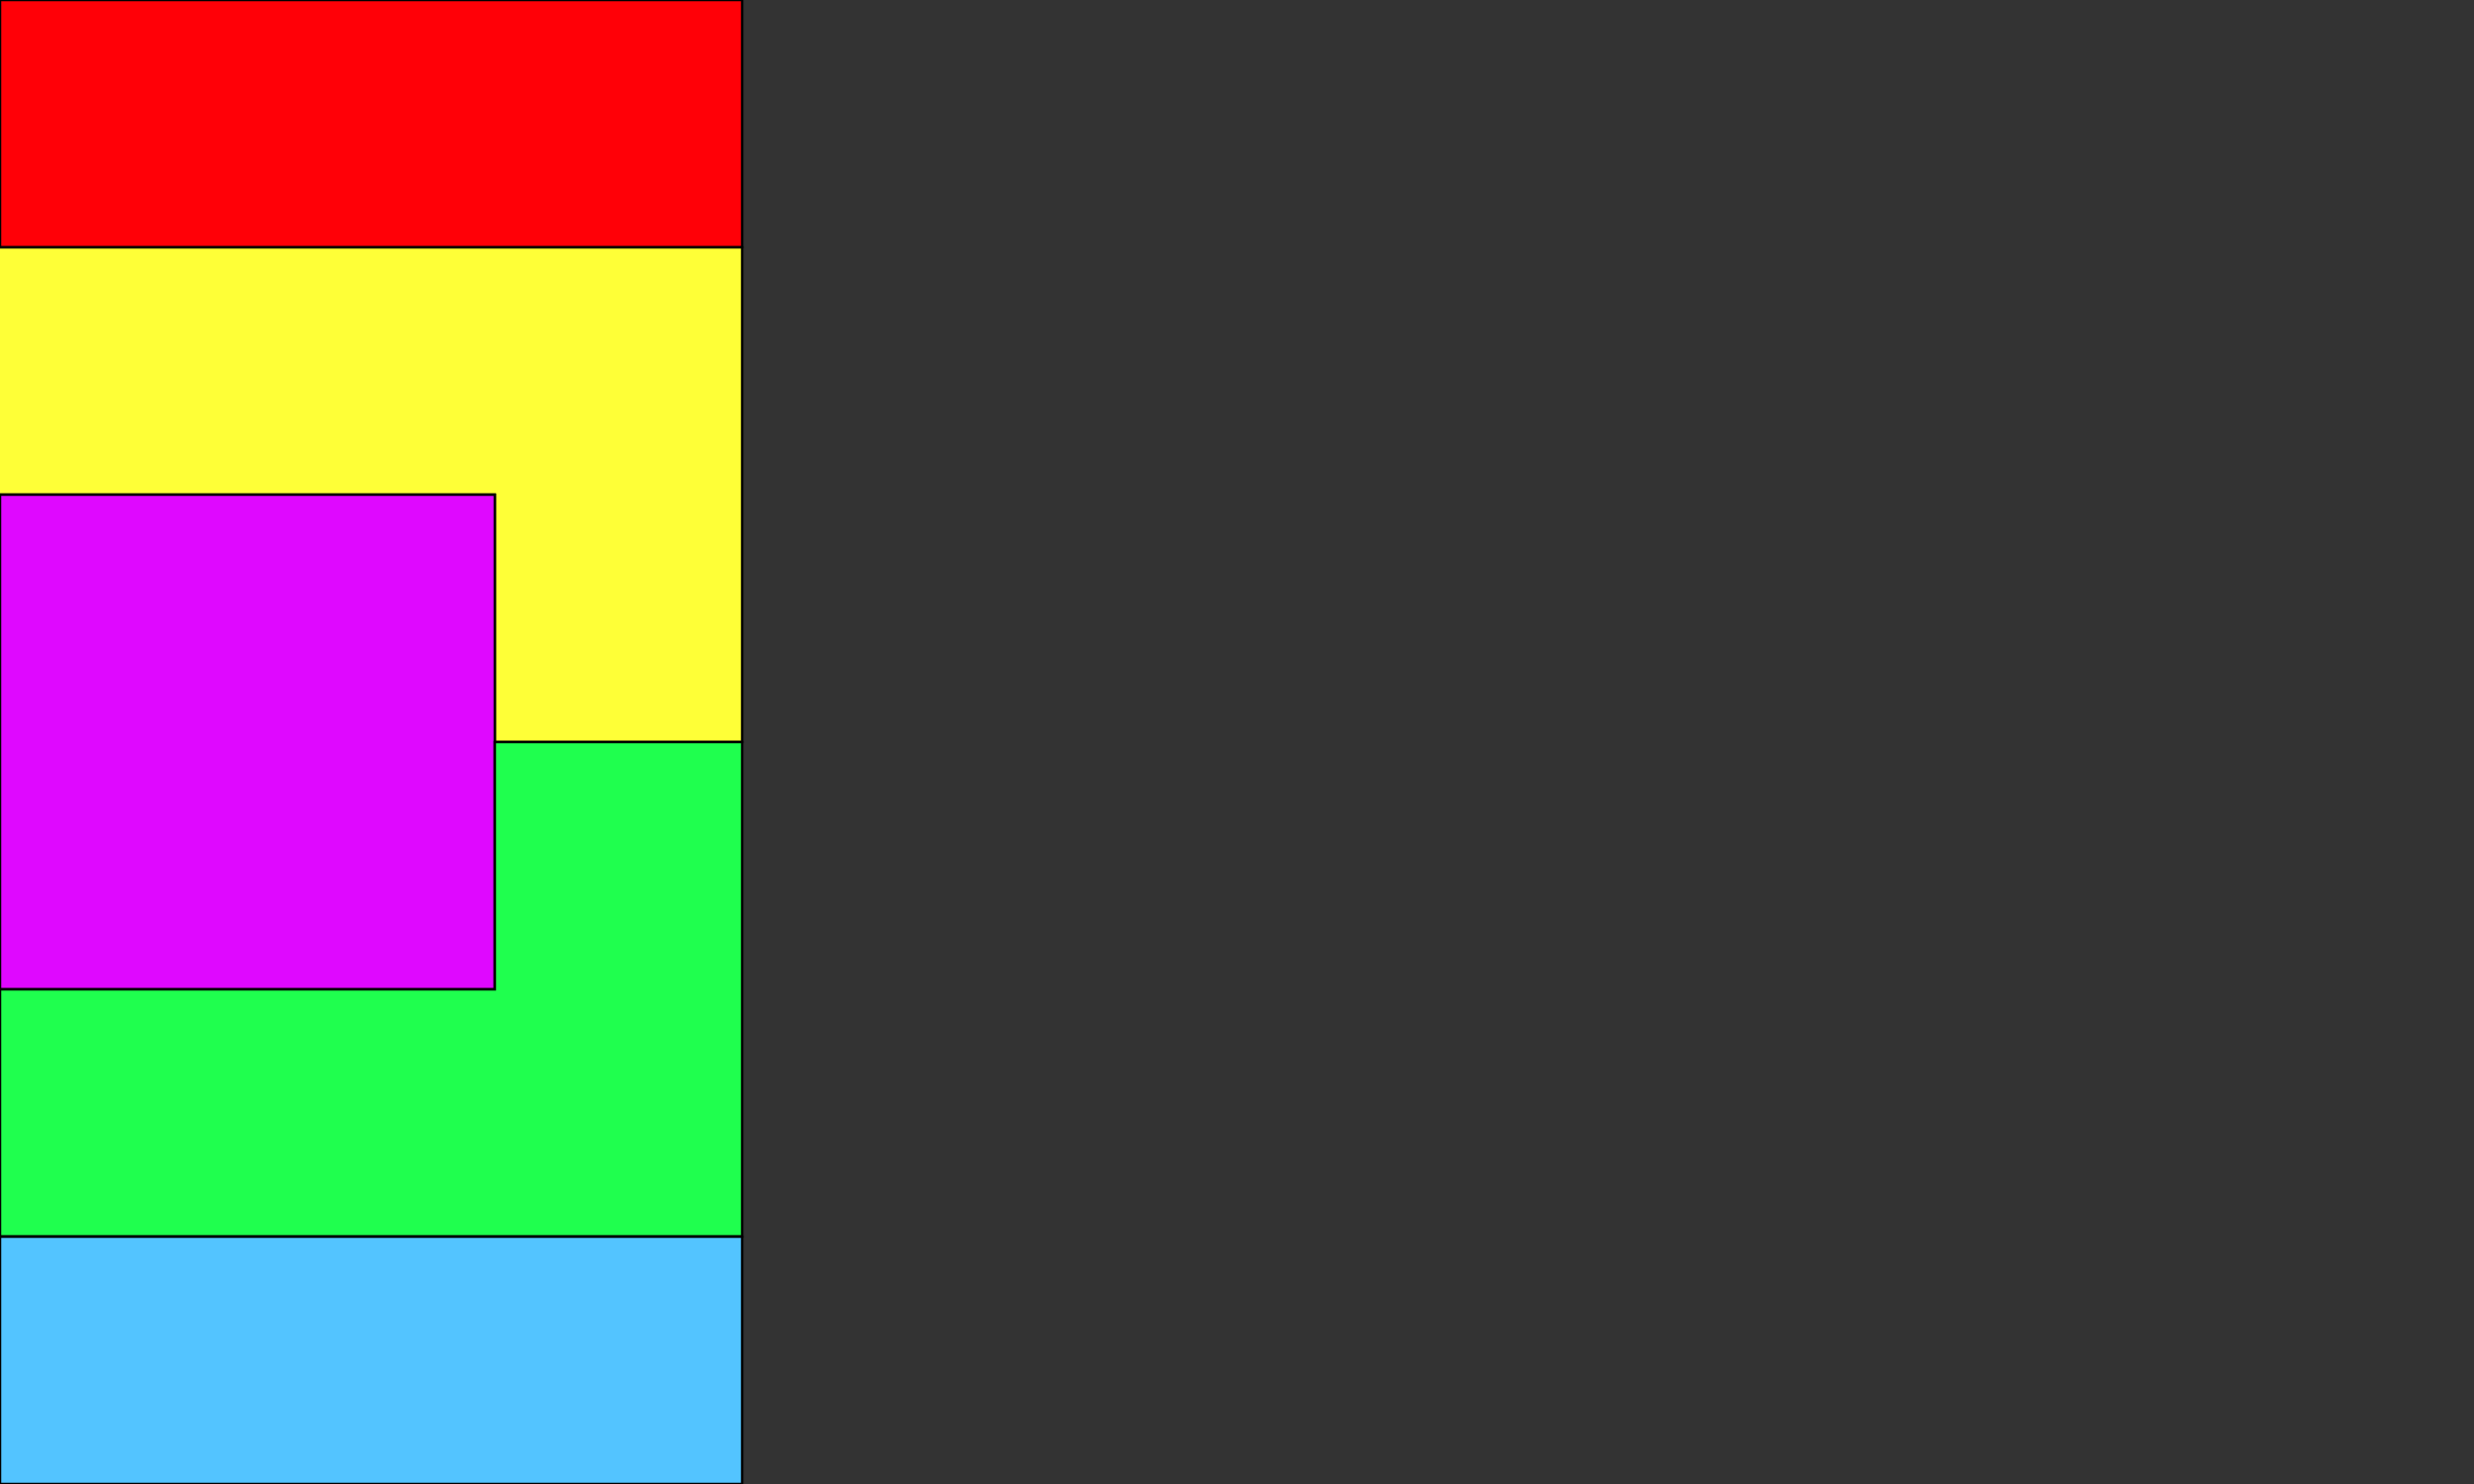<?xml version="1.0" encoding="UTF-8" standalone="no"?>
<!-- Created with DrawBerry (http://raphaelbost.free.fr/) -->
<svg 
 	 width = "1000" 
 	 height = "600" 
xmlns:dc="http://purl.org/dc/elements/1.1/"
xmlns:cc="http://web.resource.org/cc/"
xmlns:rdf="http://www.w3.org/1999/02/22-rdf-syntax-ns#"
 xmlns:svg="http://www.w3.org/2000/svg"
 xmlns="http://www.w3.org/2000/svg" 
 xmlns:sodipodi="http://inkscape.sourceforge.net/DTD/sodipodi-0.dtd"
 xmlns:inkscape="http://www.inkscape.org/namespaces/inkscape"
 >
<rect width="100%" height="100%" fill="#333333" stroke="none"/>
<g inkscape:label="Background" inkscape:groupmode="layer" id="Background">
<path  style="fill:#ff0007;fill-opacity:1;stroke:#000000;stroke-width:1px;stroke-opacity:1;stroke-linecap:butt;stroke-linejoin:miter;" 
 d="M 0,0 L 300,0 L 300,100 L 0,100 L 0,0  z"  />
<path  style="fill:none;stroke:#000000;stroke-width:1px;stroke-opacity:1;stroke-linecap:butt;stroke-linejoin:miter;" 
 d="M 300,60 L 300,60 L 300,60 L 300,60 L 300,60  z"  />
<path  style="fill:#feff37;fill-opacity:1;stroke:#000000;stroke-width:1px;stroke-opacity:1;stroke-linecap:butt;stroke-linejoin:miter;" 
 d="M 0,200 L 200,200 L 200,300 L 300,300 L 300,100 L 0,100 "  />
<path  style="fill:#df08ff;fill-opacity:1;stroke:#000000;stroke-width:1px;stroke-opacity:1;stroke-linecap:butt;stroke-linejoin:miter;" 
 d="M 0,400 L 200,400 L 200,200 L 0,200 L 0,400  z"  />
<path  style="fill:#1fff4e;fill-opacity:1;stroke:#000000;stroke-width:1px;stroke-opacity:1;stroke-linecap:butt;stroke-linejoin:miter;" 
 d="M 200,300 L 300,300 L 300,500 L 0,500 L 0,400 L 200,400 L 200,300  z"  />
<path  style="fill:none;stroke:#000000;stroke-width:1px;stroke-opacity:1;stroke-linecap:butt;stroke-linejoin:miter;" 
 d="M 0,500 L 300,500 "  />
<path  style="fill:#53c4ff;fill-opacity:1;stroke:#000000;stroke-width:1px;stroke-opacity:1;stroke-linecap:butt;stroke-linejoin:miter;" 
 d="M 0,500 L 300,500 L 300,600 L 0,600 L 0,500  z"  />
</g>
</svg>
